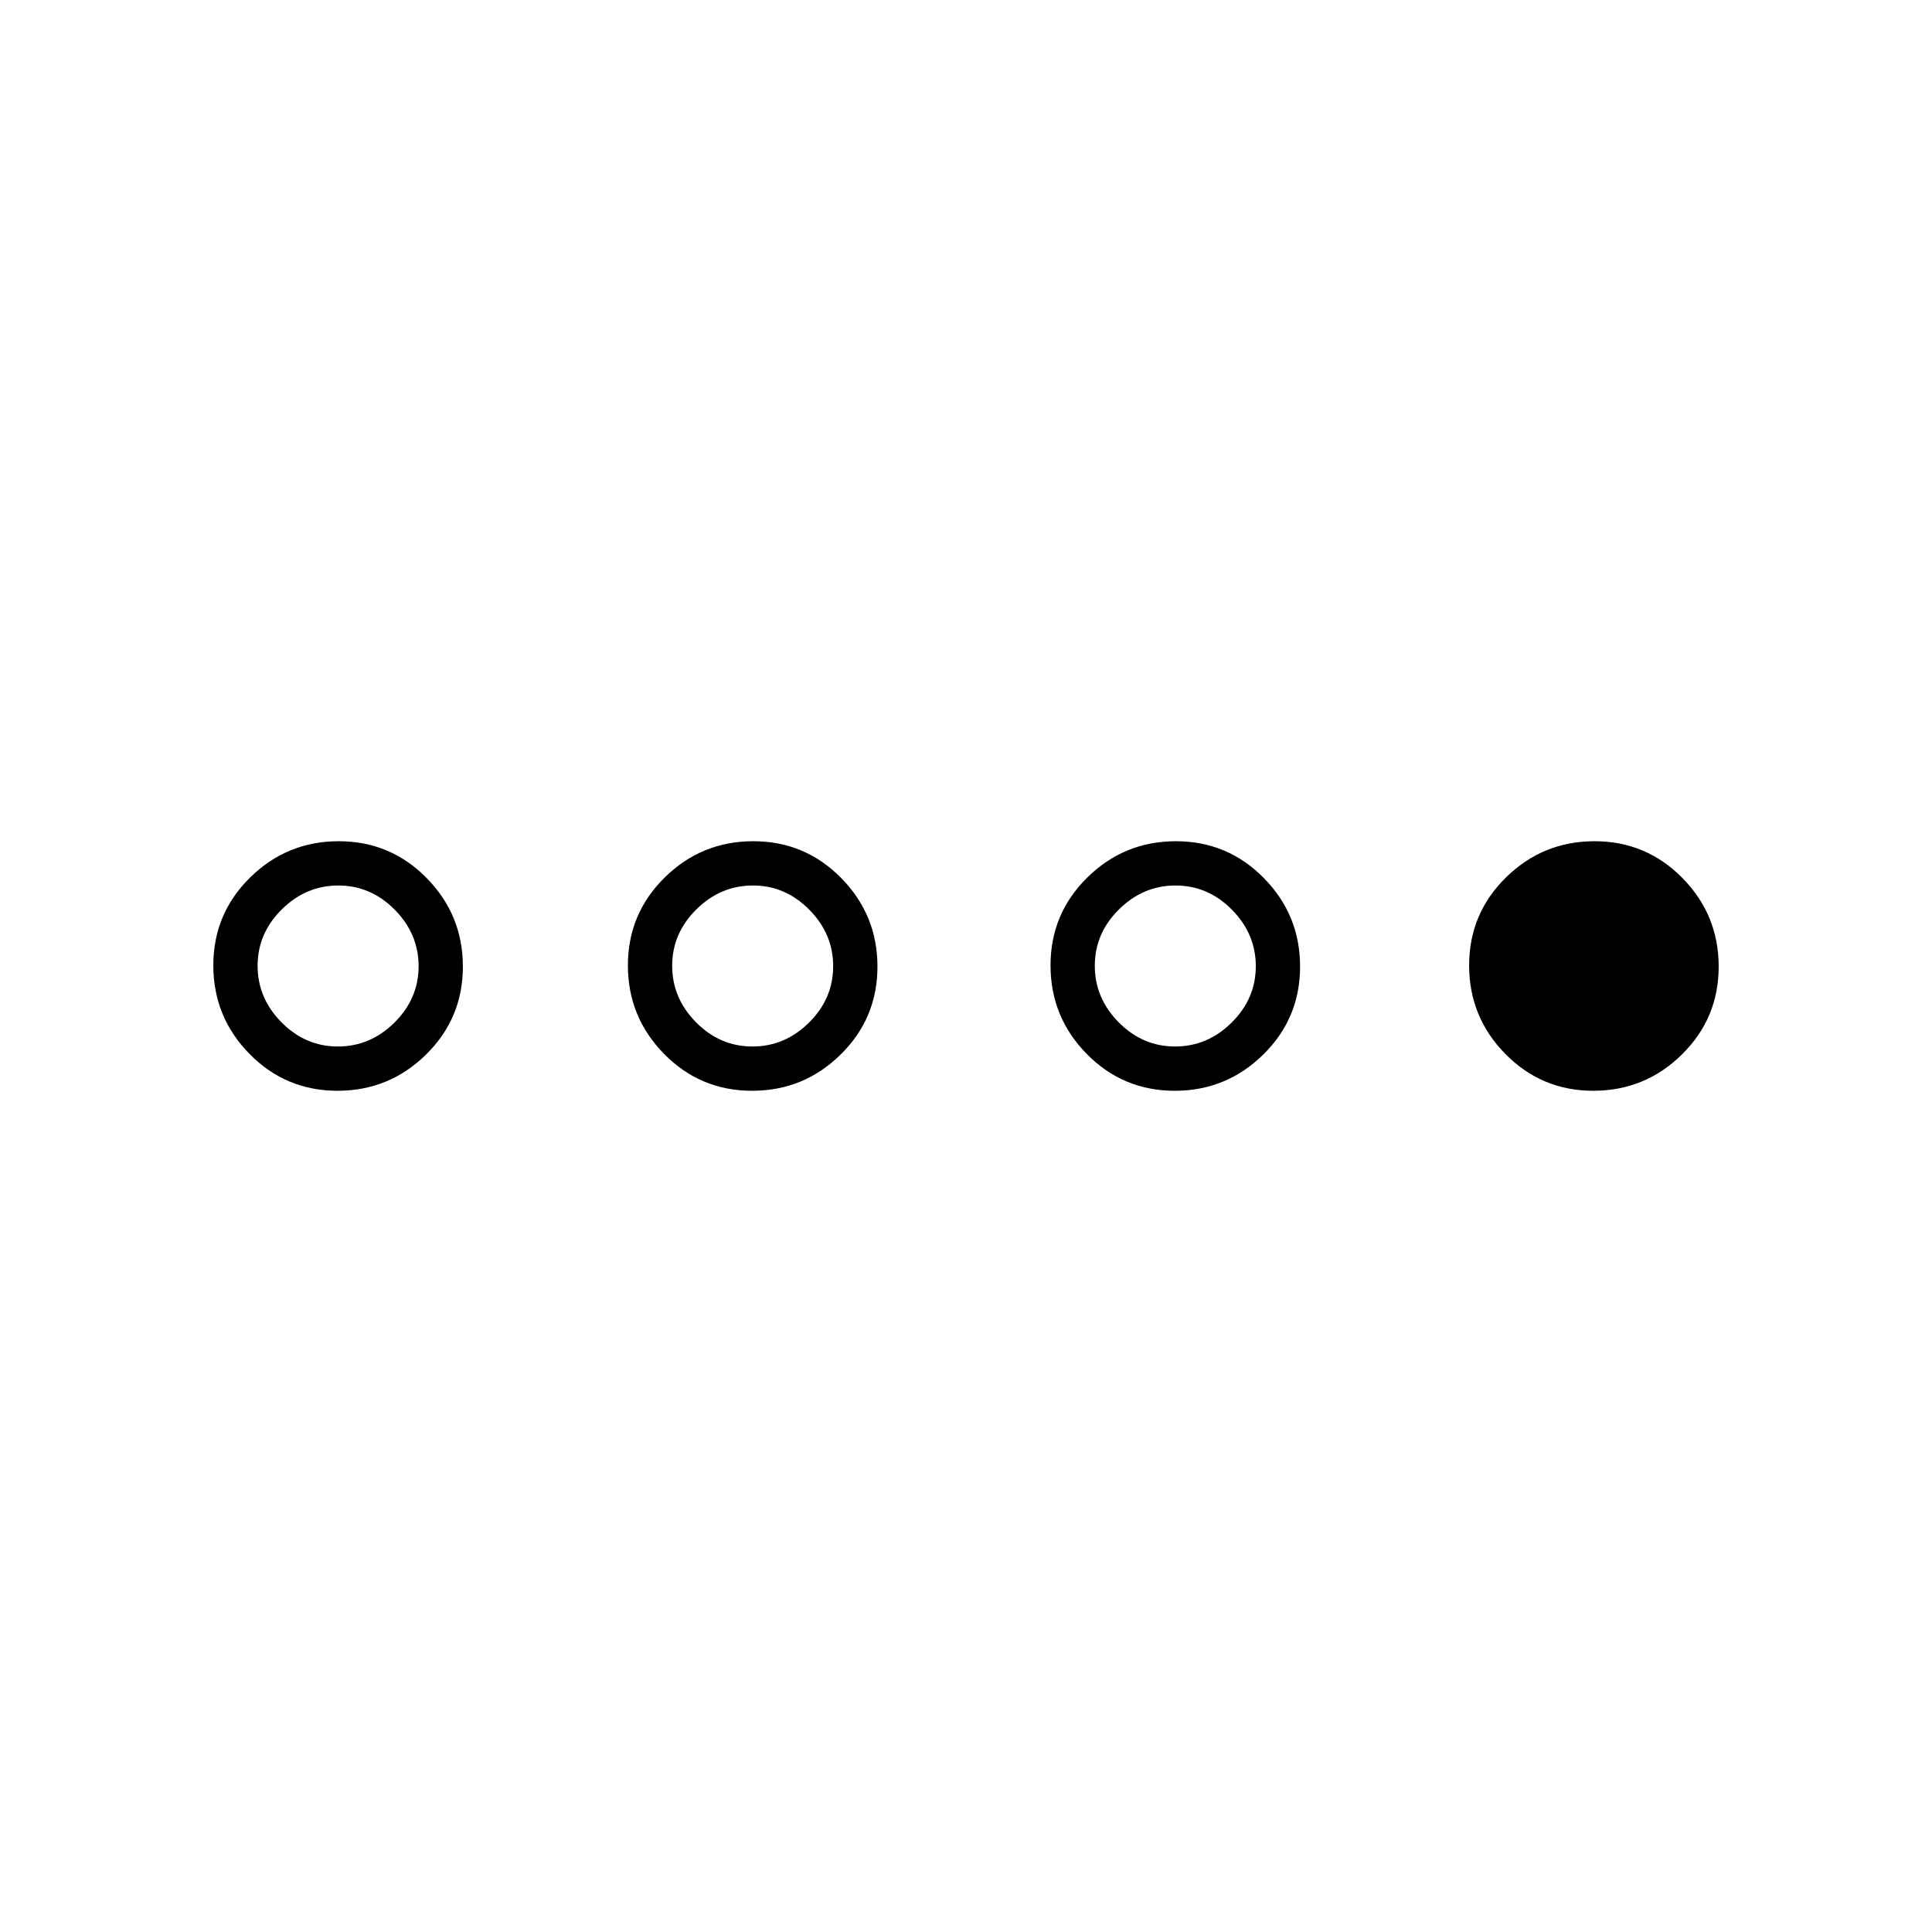<svg xmlns="http://www.w3.org/2000/svg" height="20" viewBox="0 -960 960 960" width="20"><path d="M167.7-418q-25.7 0-43.7-18.3-18-18.3-18-44t18.3-43.7q18.3-18 44-18t43.7 18.3q18 18.3 18 44T211.7-436q-18.3 18-44 18Zm.19-22Q184-440 196-451.89t12-28Q208-496 196.11-508t-28-12Q152-520 140-508.11t-12 28Q128-464 139.89-452t28 12Zm205.81 22q-25.7 0-43.7-18.3-18-18.3-18-44t18.3-43.7q18.3-18 44-18t43.7 18.3q18 18.3 18 44T417.7-436q-18.3 18-44 18Zm.19-22Q390-440 402-451.89t12-28Q414-496 402.11-508t-28-12Q358-520 346-508.11t-12 28Q334-464 345.89-452t28 12Zm209.81 22q-25.7 0-43.7-18.3-18-18.3-18-44t18.3-43.7q18.3-18 44-18t43.7 18.3q18 18.3 18 44T627.7-436q-18.3 18-44 18Zm.19-22Q600-440 612-451.89t12-28Q624-496 612.11-508t-28-12Q568-520 556-508.11t-12 28Q544-464 555.89-452t28 12Zm207.81 22q-25.7 0-43.7-18.3-18-18.3-18-44t18.3-43.7q18.3-18 44-18t43.7 18.3q18 18.3 18 44T835.7-436q-18.3 18-44 18Z"/></svg>